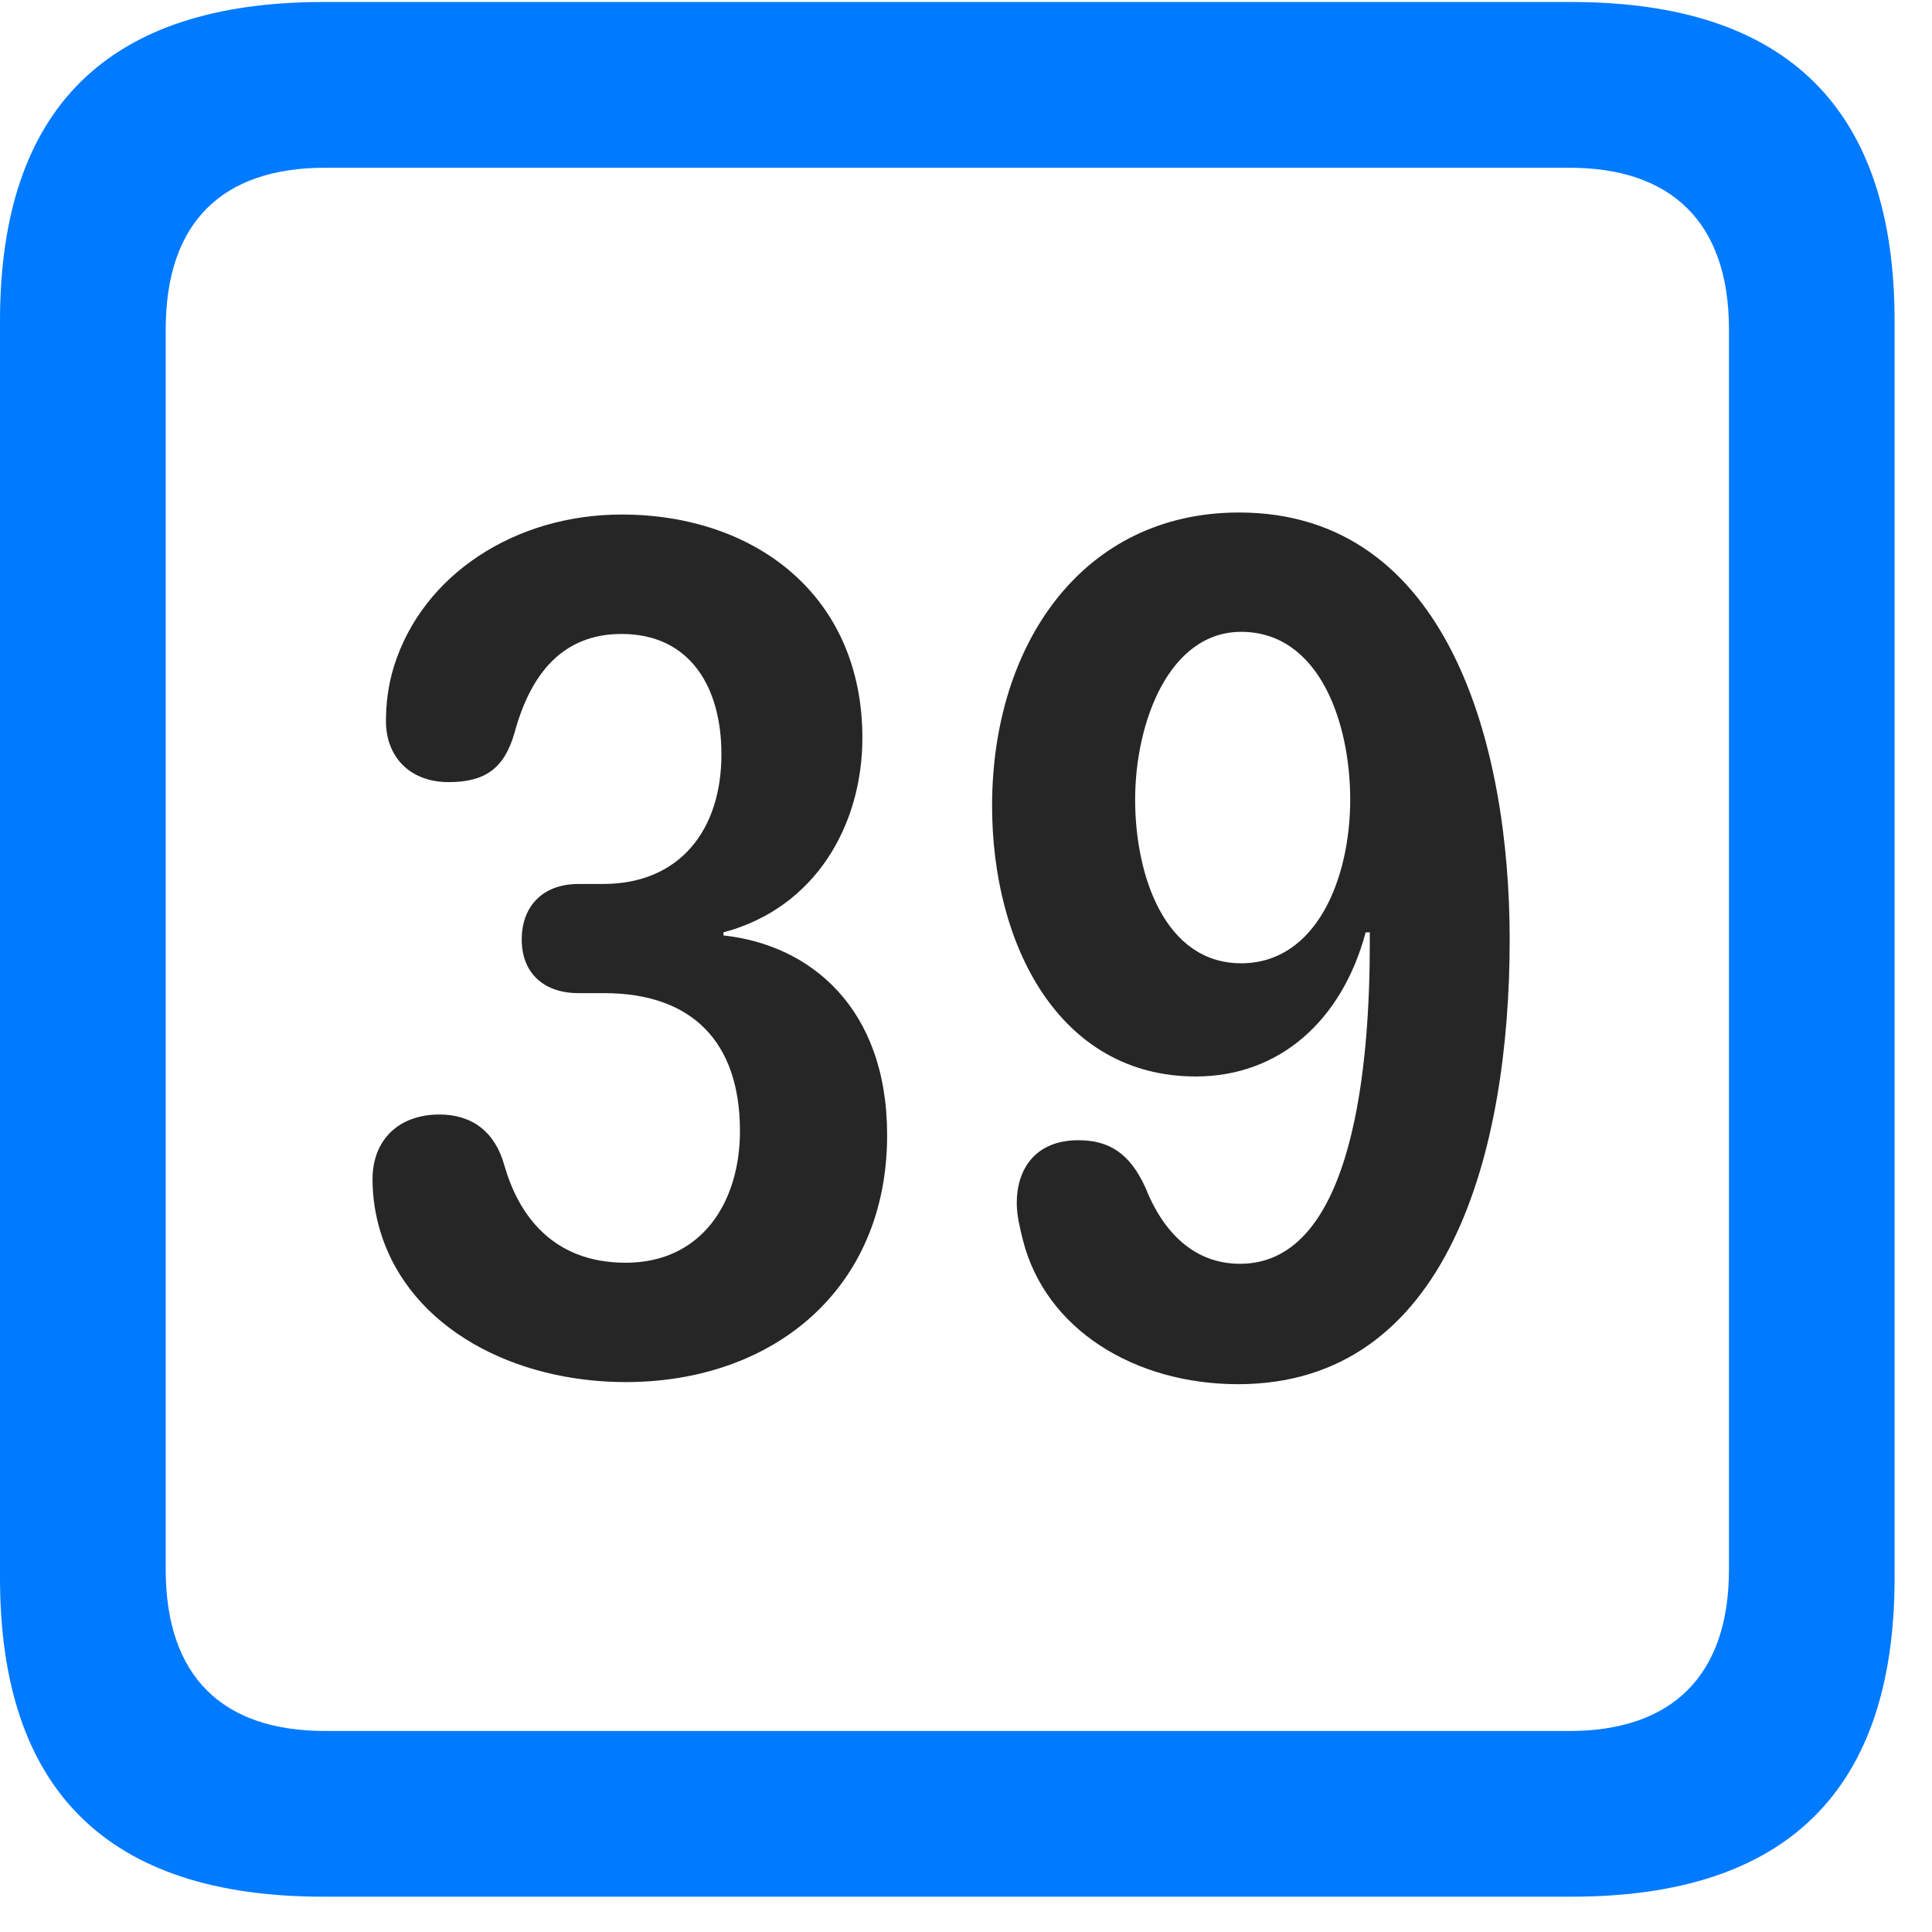 <svg width="22" height="22" viewBox="0 0 22 22" fill="none" xmlns="http://www.w3.org/2000/svg">
<path d="M3.68 21.598H17.895C20.355 21.598 21.574 20.379 21.574 17.965V3.656C21.574 1.242 20.355 0.023 17.895 0.023H3.68C1.23 0.023 0 1.23 0 3.656V17.965C0 20.391 1.23 21.598 3.68 21.598ZM3.703 19.711C2.531 19.711 1.887 19.09 1.887 17.871V3.75C1.887 2.531 2.531 1.91 3.703 1.91H17.871C19.031 1.91 19.688 2.531 19.688 3.75V17.871C19.688 19.09 19.031 19.711 17.871 19.711H3.703Z" fill="#007AFF"/>
<path d="M7.125 15.738C8.801 15.738 10.102 14.684 10.102 12.926C10.102 11.473 9.223 10.758 8.238 10.652V10.617C9.293 10.336 9.82 9.387 9.82 8.402C9.82 6.785 8.602 5.859 7.078 5.859C5.871 5.859 4.816 6.539 4.488 7.582C4.418 7.805 4.395 8.016 4.395 8.215C4.395 8.602 4.652 8.906 5.109 8.906C5.52 8.906 5.742 8.754 5.859 8.344C6.047 7.652 6.422 7.219 7.078 7.219C7.852 7.219 8.215 7.816 8.215 8.59C8.215 9.445 7.746 10.066 6.867 10.066H6.586C6.188 10.066 5.941 10.312 5.941 10.699C5.941 11.086 6.199 11.309 6.586 11.309H6.879C7.875 11.309 8.426 11.859 8.426 12.879C8.426 13.688 7.992 14.379 7.125 14.379C6.27 14.379 5.895 13.805 5.742 13.266C5.637 12.891 5.379 12.691 5.004 12.691C4.547 12.691 4.242 12.973 4.242 13.43C4.242 13.641 4.277 13.852 4.336 14.039C4.676 15.129 5.859 15.738 7.125 15.738ZM13.617 12.258C14.566 12.258 15.281 11.625 15.551 10.617H15.598C15.598 10.664 15.598 10.711 15.598 10.746C15.598 12.047 15.434 14.391 14.121 14.391C13.594 14.391 13.242 14.027 13.043 13.523C12.867 13.137 12.633 12.984 12.281 12.984C11.789 12.984 11.578 13.312 11.578 13.699C11.578 13.84 11.613 13.98 11.648 14.121C11.906 15.141 12.926 15.762 14.098 15.762C16.5 15.762 17.191 13.102 17.191 10.699C17.191 8.484 16.488 5.836 14.109 5.836C12.328 5.836 11.297 7.336 11.297 9.176C11.297 10.758 12.059 12.258 13.617 12.258ZM14.133 10.969C13.266 10.969 12.926 9.973 12.926 9.105C12.926 8.227 13.312 7.195 14.133 7.195C15.023 7.195 15.375 8.227 15.375 9.105C15.375 10.008 14.988 10.969 14.133 10.969Z" fill="black" fill-opacity="0.85"/>
</svg>
